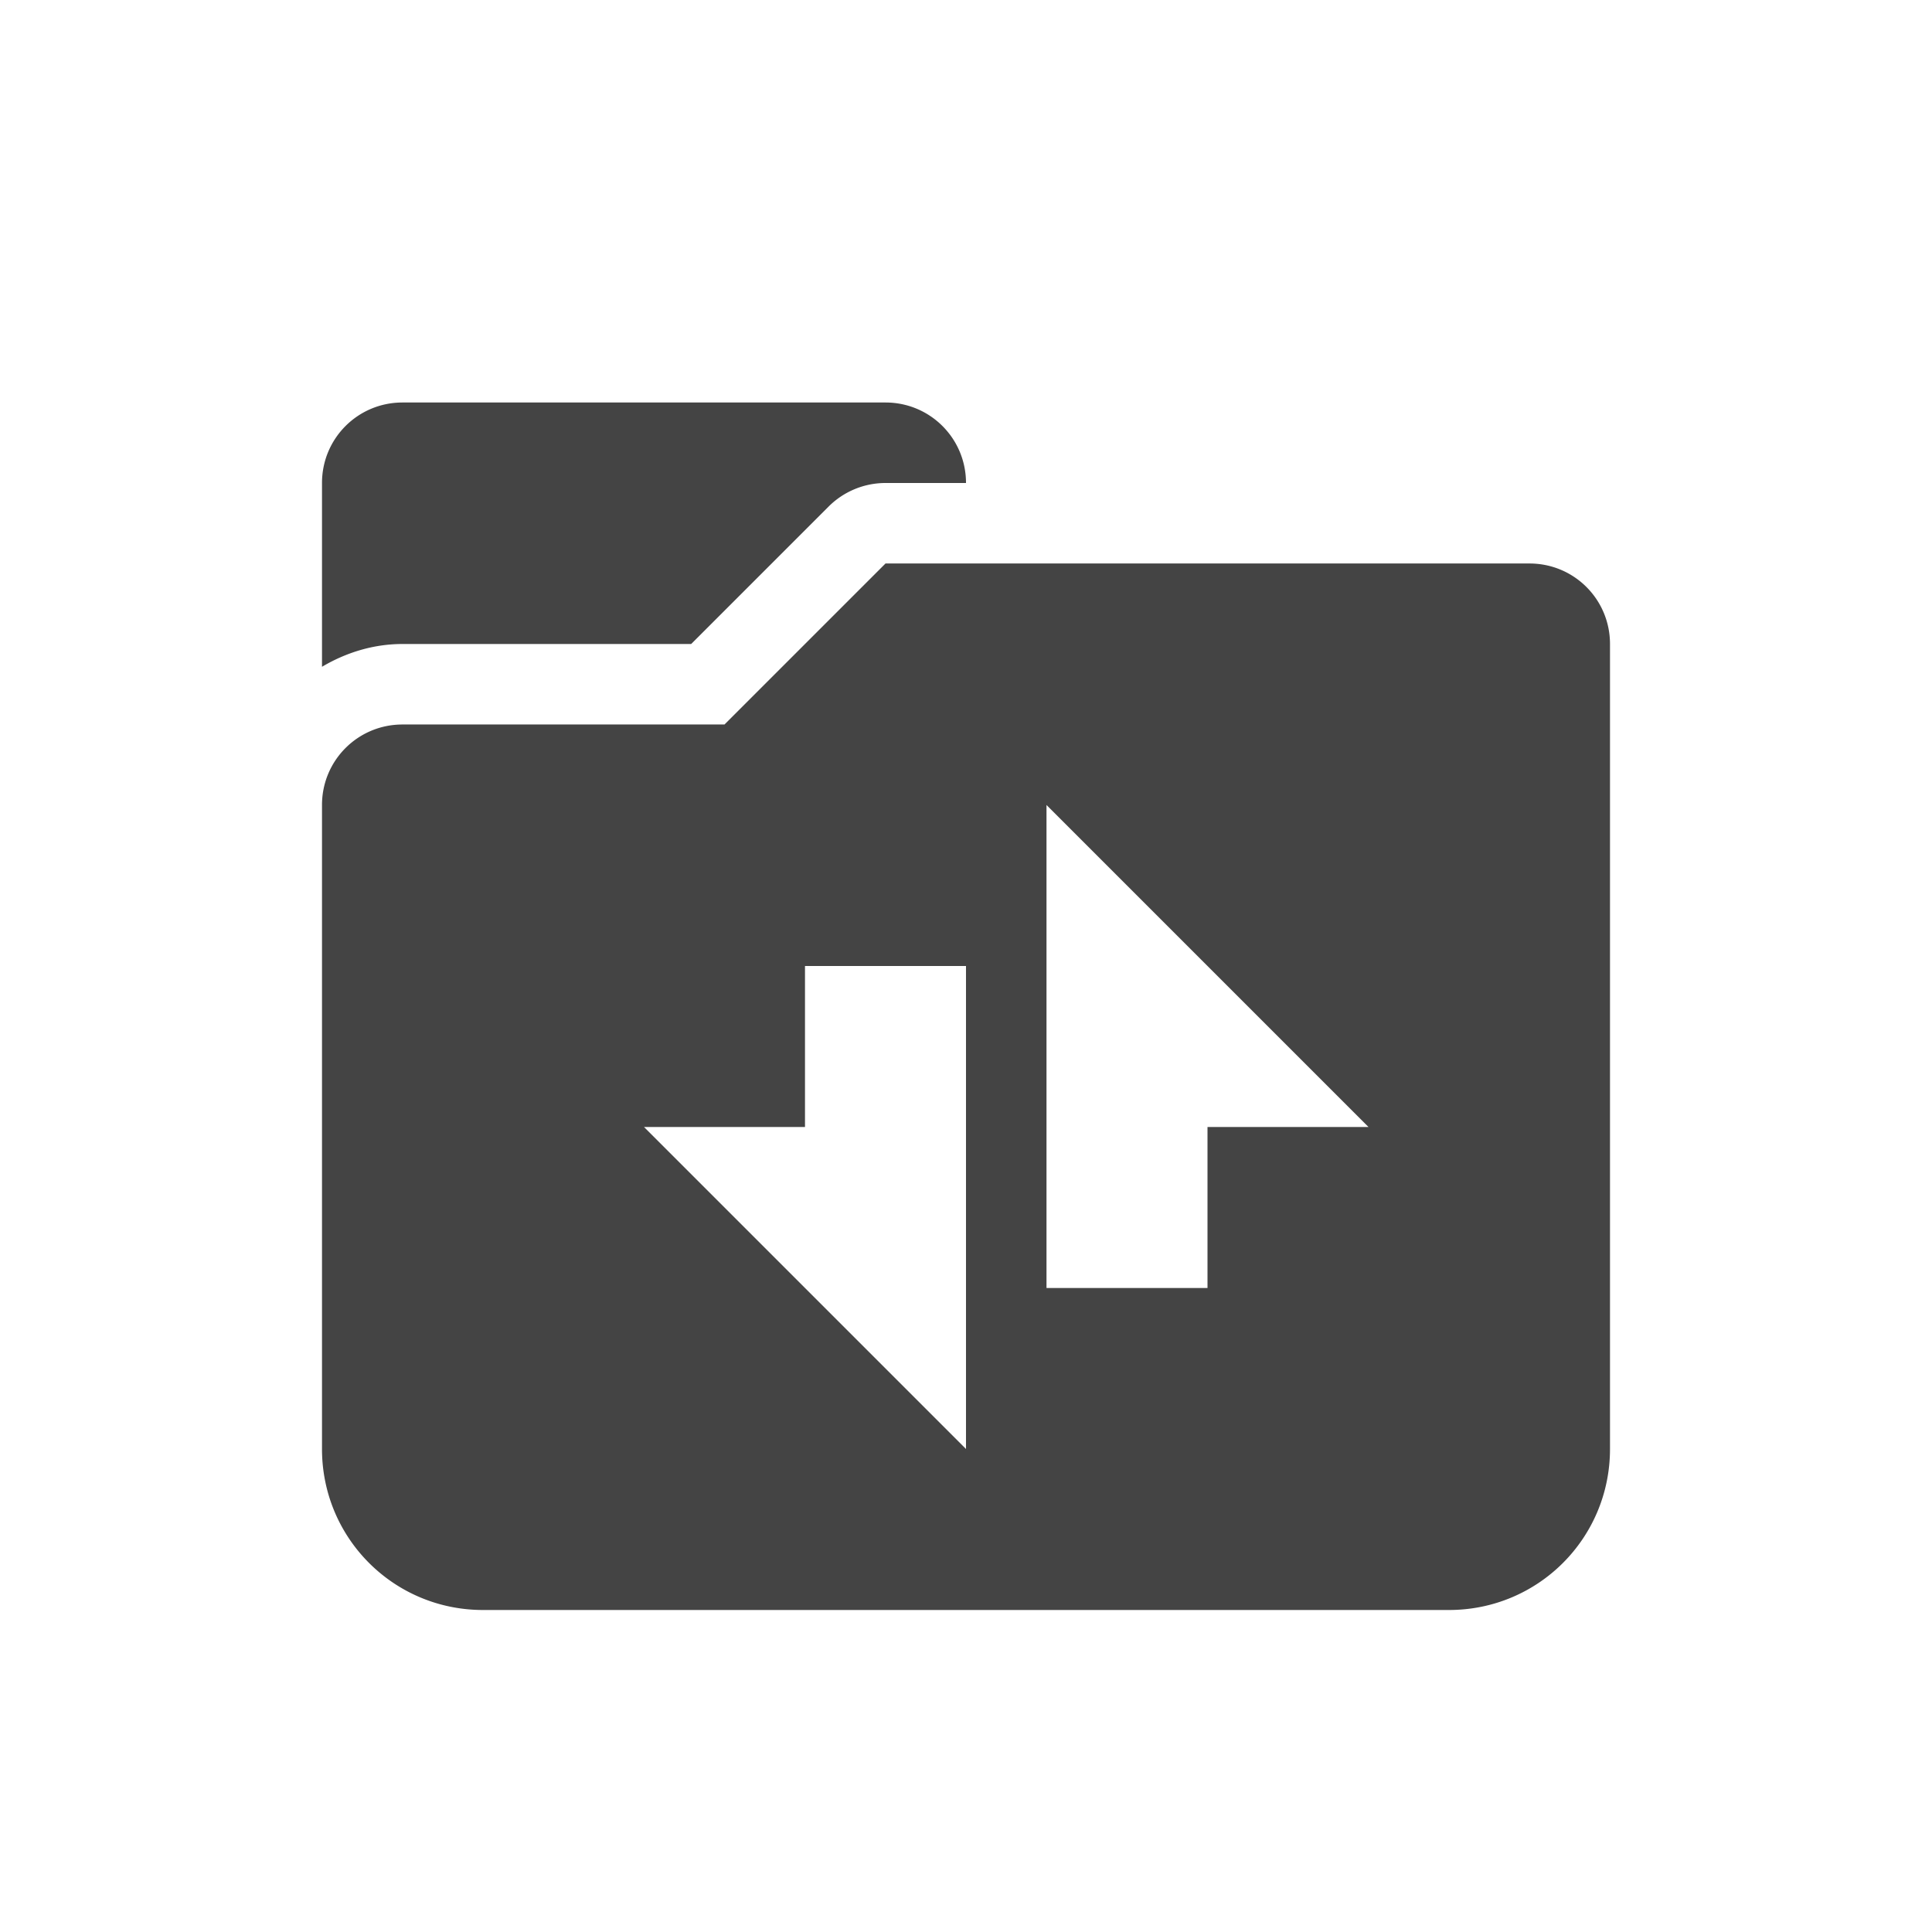 <svg height="24" width="24" xmlns="http://www.w3.org/2000/svg">
  <path d="m5 5c-.554 0-1 .446-1 1v2.283c.296-.175.636-.283 1-.283h3.586l1.707-1.707a1 1 0 0 1 .707-.293h1c0-.554-.446-1-1-1zm6 2-2 2h-4c-.554 0-1 .446-1 1v8c0 1.108.892 2 2 2h12c1.108 0 2-.892 2-2v-10c0-.554-.446-1-1-1zm2 3 4 4h-2v2h-2zm-3 2h2v6l-4-4h2z" fill="#444"/>
</svg>
